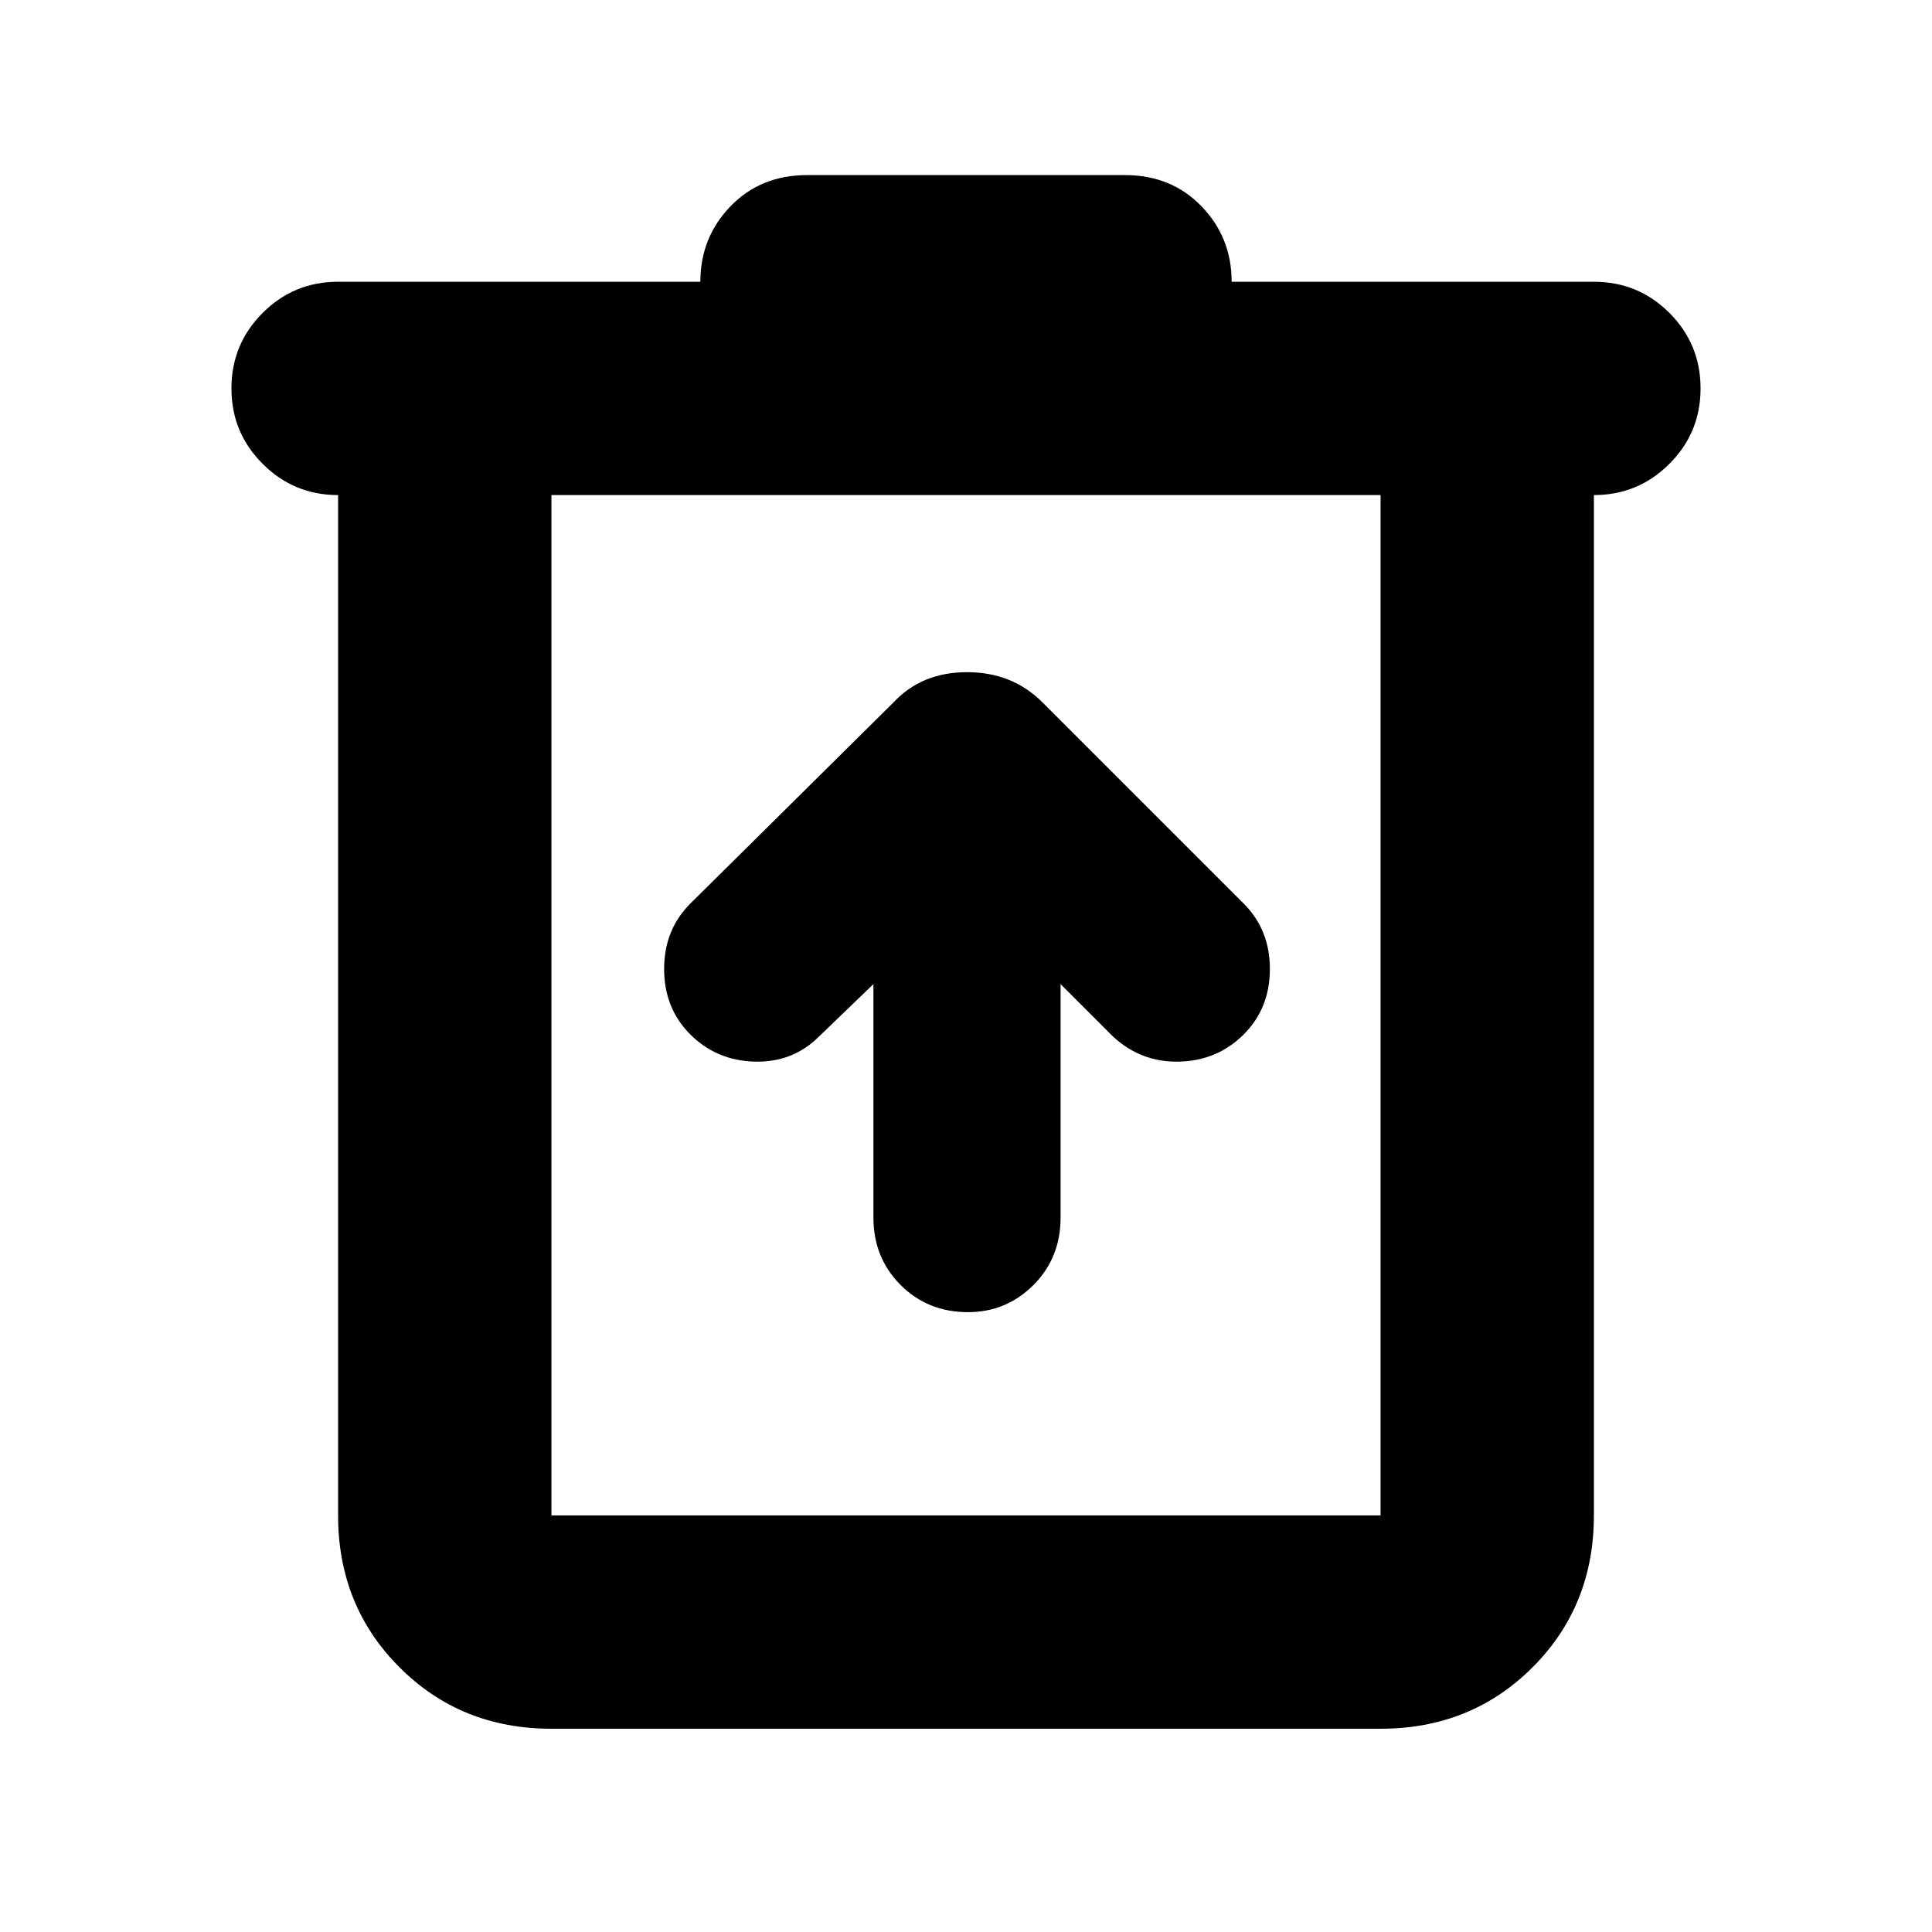 <svg xmlns="http://www.w3.org/2000/svg" height="24" width="24"><path d="M6.85 21.475q-1.125 0-1.887-.763-.763-.762-.763-1.887V6.15q-.55 0-.937-.388-.388-.387-.388-.937t.388-.938Q3.65 3.5 4.2 3.5h4.5q0-.55.375-.938.375-.387.95-.387h3.95q.575 0 .95.387.375.388.375.938h4.5q.55 0 .938.387.387.388.387.938 0 .55-.387.937-.388.388-.938.388v12.675q0 1.125-.762 1.887-.763.763-1.888.763Zm0-15.325v12.675h10.3V6.15Zm0 0v12.675V6.15Zm4 6.075v2.9q0 .5.338.838.337.337.837.337.475 0 .813-.337.337-.338.337-.838v-2.9l.65.65q.35.325.825.313.475-.013.8-.338.325-.325.325-.813 0-.487-.325-.812l-2.5-2.5q-.375-.375-.937-.375-.563 0-.913.375l-2.525 2.5q-.325.325-.325.812 0 .488.325.813.325.325.8.338.475.012.8-.313Z"/></svg>